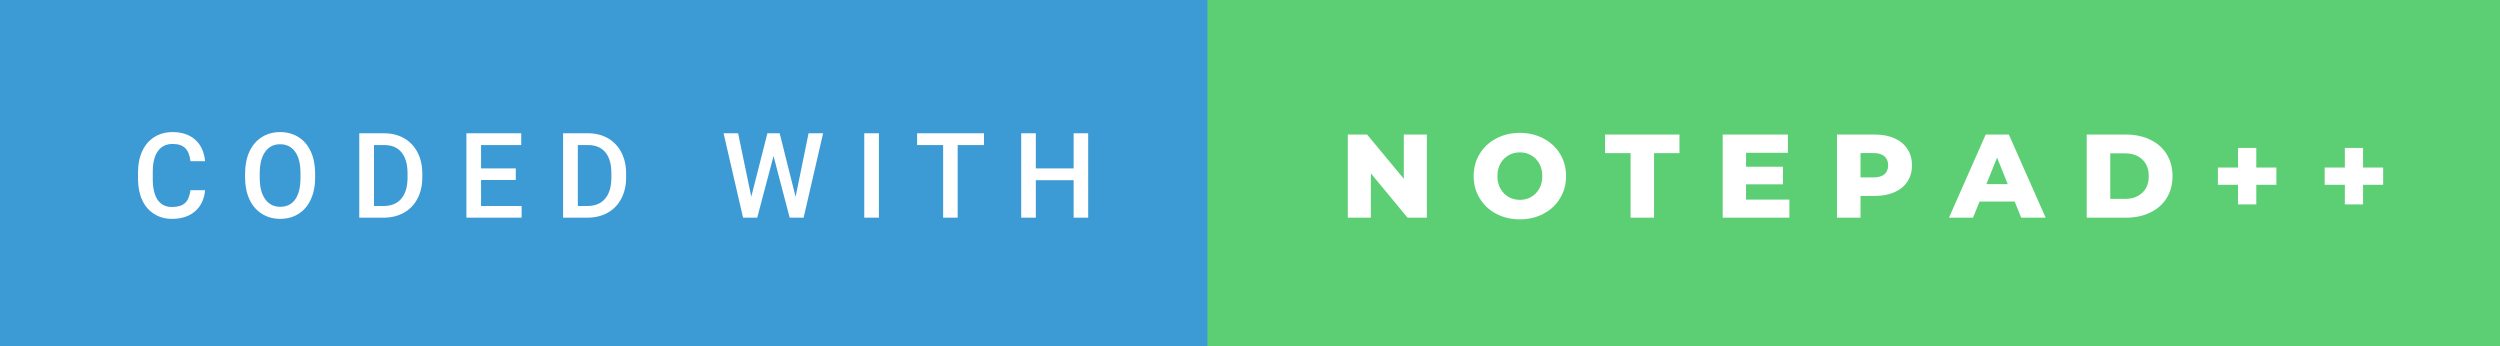 <svg xmlns="http://www.w3.org/2000/svg" width="252.67" height="35" viewBox="0 0 252.67 35"><rect x="0" y="0" width="252.67" height="35" fill="#333333" stroke="none"/><rect class="svg__rect" x="0" y="0" width="124.03" height="35" fill="#3C9AD5"/><rect class="svg__rect" x="122.03" y="0" width="130.64" height="35" fill="#5CCF75"/><path class="svg__text" d="M13.95 18.19L13.95 18.19L13.95 17.39Q13.95 16.19 14.38 15.27Q14.80 14.35 15.60 13.85Q16.40 13.35 17.45 13.35L17.45 13.35Q18.86 13.35 19.73 14.12Q20.59 14.89 20.73 16.29L20.73 16.29L19.25 16.29Q19.14 15.37 18.71 14.96Q18.28 14.55 17.45 14.55L17.45 14.55Q16.48 14.55 15.97 15.26Q15.45 15.96 15.44 17.33L15.44 17.33L15.44 18.09Q15.44 19.47 15.93 20.20Q16.43 20.92 17.38 20.92L17.38 20.92Q18.25 20.92 18.69 20.53Q19.13 20.14 19.25 19.22L19.25 19.22L20.73 19.22Q20.60 20.59 19.72 21.35Q18.84 22.12 17.38 22.12L17.38 22.12Q16.36 22.12 15.59 21.63Q14.81 21.15 14.39 20.26Q13.97 19.37 13.95 18.19ZM24.77 18.00L24.77 18.00L24.77 17.52Q24.77 16.28 25.21 15.32Q25.65 14.37 26.46 13.86Q27.27 13.35 28.31 13.35Q29.35 13.35 30.16 13.85Q30.96 14.35 31.40 15.29Q31.84 16.23 31.85 17.48L31.85 17.48L31.85 17.96Q31.85 19.21 31.41 20.16Q30.98 21.10 30.18 21.61Q29.37 22.12 28.32 22.12L28.32 22.12Q27.28 22.12 26.47 21.61Q25.66 21.10 25.22 20.17Q24.78 19.23 24.77 18.00ZM26.25 17.46L26.25 17.96Q26.25 19.36 26.80 20.13Q27.35 20.90 28.32 20.90L28.32 20.90Q29.31 20.90 29.84 20.15Q30.37 19.40 30.37 17.96L30.37 17.96L30.37 17.51Q30.37 16.09 29.83 15.34Q29.29 14.58 28.31 14.58L28.31 14.58Q27.35 14.58 26.81 15.33Q26.26 16.09 26.25 17.46L26.25 17.46ZM38.77 22L36.31 22L36.31 13.47L38.83 13.47Q39.96 13.47 40.84 13.97Q41.72 14.48 42.20 15.40Q42.68 16.33 42.68 17.52L42.68 17.52L42.68 17.95Q42.68 19.16 42.19 20.08Q41.71 21.00 40.82 21.50Q39.92 22 38.77 22L38.77 22ZM37.80 14.66L37.80 20.82L38.76 20.82Q39.93 20.82 40.55 20.09Q41.18 19.36 41.19 17.99L41.19 17.99L41.19 17.52Q41.19 16.13 40.58 15.40Q39.98 14.66 38.83 14.66L38.83 14.66L37.80 14.66ZM52.72 22L47.14 22L47.14 13.47L52.68 13.47L52.68 14.66L48.62 14.66L48.62 17.02L52.13 17.02L52.13 18.19L48.62 18.19L48.62 20.82L52.72 20.82L52.72 22ZM59.37 22L56.91 22L56.91 13.47L59.43 13.47Q60.56 13.47 61.44 13.97Q62.32 14.48 62.80 15.40Q63.28 16.33 63.28 17.52L63.28 17.52L63.28 17.95Q63.28 19.16 62.79 20.08Q62.31 21.00 61.42 21.50Q60.52 22 59.37 22L59.37 22ZM58.40 14.66L58.40 20.82L59.36 20.82Q60.53 20.82 61.15 20.09Q61.78 19.36 61.79 17.99L61.79 17.99L61.79 17.52Q61.79 16.13 61.19 15.40Q60.58 14.66 59.43 14.66L59.43 14.66L58.40 14.66ZM75.10 22L73.13 13.47L74.60 13.47L75.93 19.88L77.56 13.47L78.80 13.47L80.41 19.89L81.72 13.47L83.19 13.47L81.22 22L79.81 22L78.18 15.77L76.53 22L75.10 22ZM88.83 22L87.35 22L87.35 13.47L88.83 13.47L88.83 22ZM95.32 14.66L92.69 14.66L92.69 13.47L99.45 13.47L99.45 14.66L96.79 14.66L96.79 22L95.32 22L95.32 14.66ZM104.69 22L103.21 22L103.21 13.47L104.69 13.47L104.69 17.02L108.51 17.02L108.51 13.47L109.98 13.47L109.98 22L108.51 22L108.51 18.21L104.69 18.21L104.69 22Z" fill="#FFFFFF"/><path class="svg__text" d="M138.55 22L136.22 22L136.22 13.60L138.17 13.60L141.88 18.07L141.88 13.60L144.21 13.60L144.21 22L142.26 22L138.55 17.52L138.55 22ZM148.94 17.80L148.94 17.80Q148.94 16.55 149.55 15.55Q150.15 14.56 151.21 14.00Q152.28 13.43 153.61 13.43L153.61 13.43Q154.94 13.43 156.00 14.00Q157.07 14.56 157.67 15.55Q158.28 16.55 158.28 17.80L158.28 17.80Q158.28 19.05 157.67 20.04Q157.07 21.04 156.00 21.60Q154.94 22.17 153.61 22.17L153.61 22.17Q152.28 22.17 151.21 21.60Q150.15 21.04 149.55 20.04Q148.94 19.05 148.94 17.80ZM151.34 17.80L151.34 17.80Q151.34 18.51 151.64 19.05Q151.94 19.60 152.46 19.90Q152.98 20.20 153.61 20.20L153.61 20.20Q154.25 20.20 154.76 19.90Q155.28 19.60 155.58 19.05Q155.88 18.51 155.88 17.80L155.88 17.80Q155.88 17.09 155.58 16.54Q155.28 16 154.76 15.70Q154.25 15.40 153.61 15.40L153.61 15.40Q152.97 15.40 152.46 15.70Q151.94 16 151.64 16.54Q151.34 17.09 151.34 17.80ZM164.80 15.48L162.22 15.48L162.22 13.60L169.74 13.60L169.74 15.48L167.17 15.48L167.17 22L164.80 22L164.80 15.48ZM180.85 22L174.11 22L174.11 13.60L180.70 13.60L180.70 15.44L176.47 15.44L176.47 16.85L180.20 16.85L180.20 18.63L176.47 18.63L176.47 20.17L180.85 20.17L180.85 22ZM188.04 22L185.66 22L185.66 13.60L189.50 13.60Q190.64 13.60 191.48 13.98Q192.32 14.35 192.78 15.06Q193.24 15.76 193.24 16.71L193.24 16.71Q193.24 17.66 192.78 18.35Q192.32 19.05 191.48 19.42Q190.64 19.80 189.50 19.80L189.50 19.80L188.04 19.80L188.04 22ZM188.04 15.47L188.04 17.93L189.36 17.93Q190.09 17.93 190.46 17.61Q190.83 17.29 190.83 16.71L190.83 16.71Q190.83 16.12 190.46 15.80Q190.09 15.47 189.36 15.47L189.36 15.47L188.04 15.47ZM199.41 22L196.98 22L200.69 13.60L203.03 13.60L206.75 22L204.28 22L203.62 20.37L200.07 20.37L199.41 22ZM201.84 15.93L200.76 18.61L202.92 18.61L201.84 15.93ZM214.87 22L210.90 22L210.90 13.60L214.87 13.60Q216.26 13.60 217.32 14.12Q218.39 14.63 218.98 15.58Q219.57 16.53 219.57 17.80L219.57 17.80Q219.57 19.07 218.98 20.02Q218.39 20.97 217.32 21.48Q216.26 22 214.87 22L214.87 22ZM213.28 15.50L213.28 20.10L214.78 20.10Q215.86 20.10 216.51 19.49Q217.17 18.88 217.17 17.80L217.17 17.80Q217.17 16.72 216.51 16.11Q215.86 15.50 214.78 15.50L214.78 15.50L213.28 15.50ZM226.19 18.68L224.16 18.68L224.16 16.93L226.19 16.93L226.19 14.95L228.04 14.95L228.04 16.93L230.07 16.93L230.07 18.68L228.04 18.68L228.04 20.66L226.19 20.66L226.19 18.68ZM236.99 18.68L234.95 18.68L234.95 16.93L236.99 16.93L236.99 14.95L238.83 14.95L238.83 16.93L240.86 16.93L240.86 18.68L238.83 18.68L238.83 20.66L236.99 20.66L236.99 18.68Z" fill="#FFFFFF" x="135.03"/></svg>